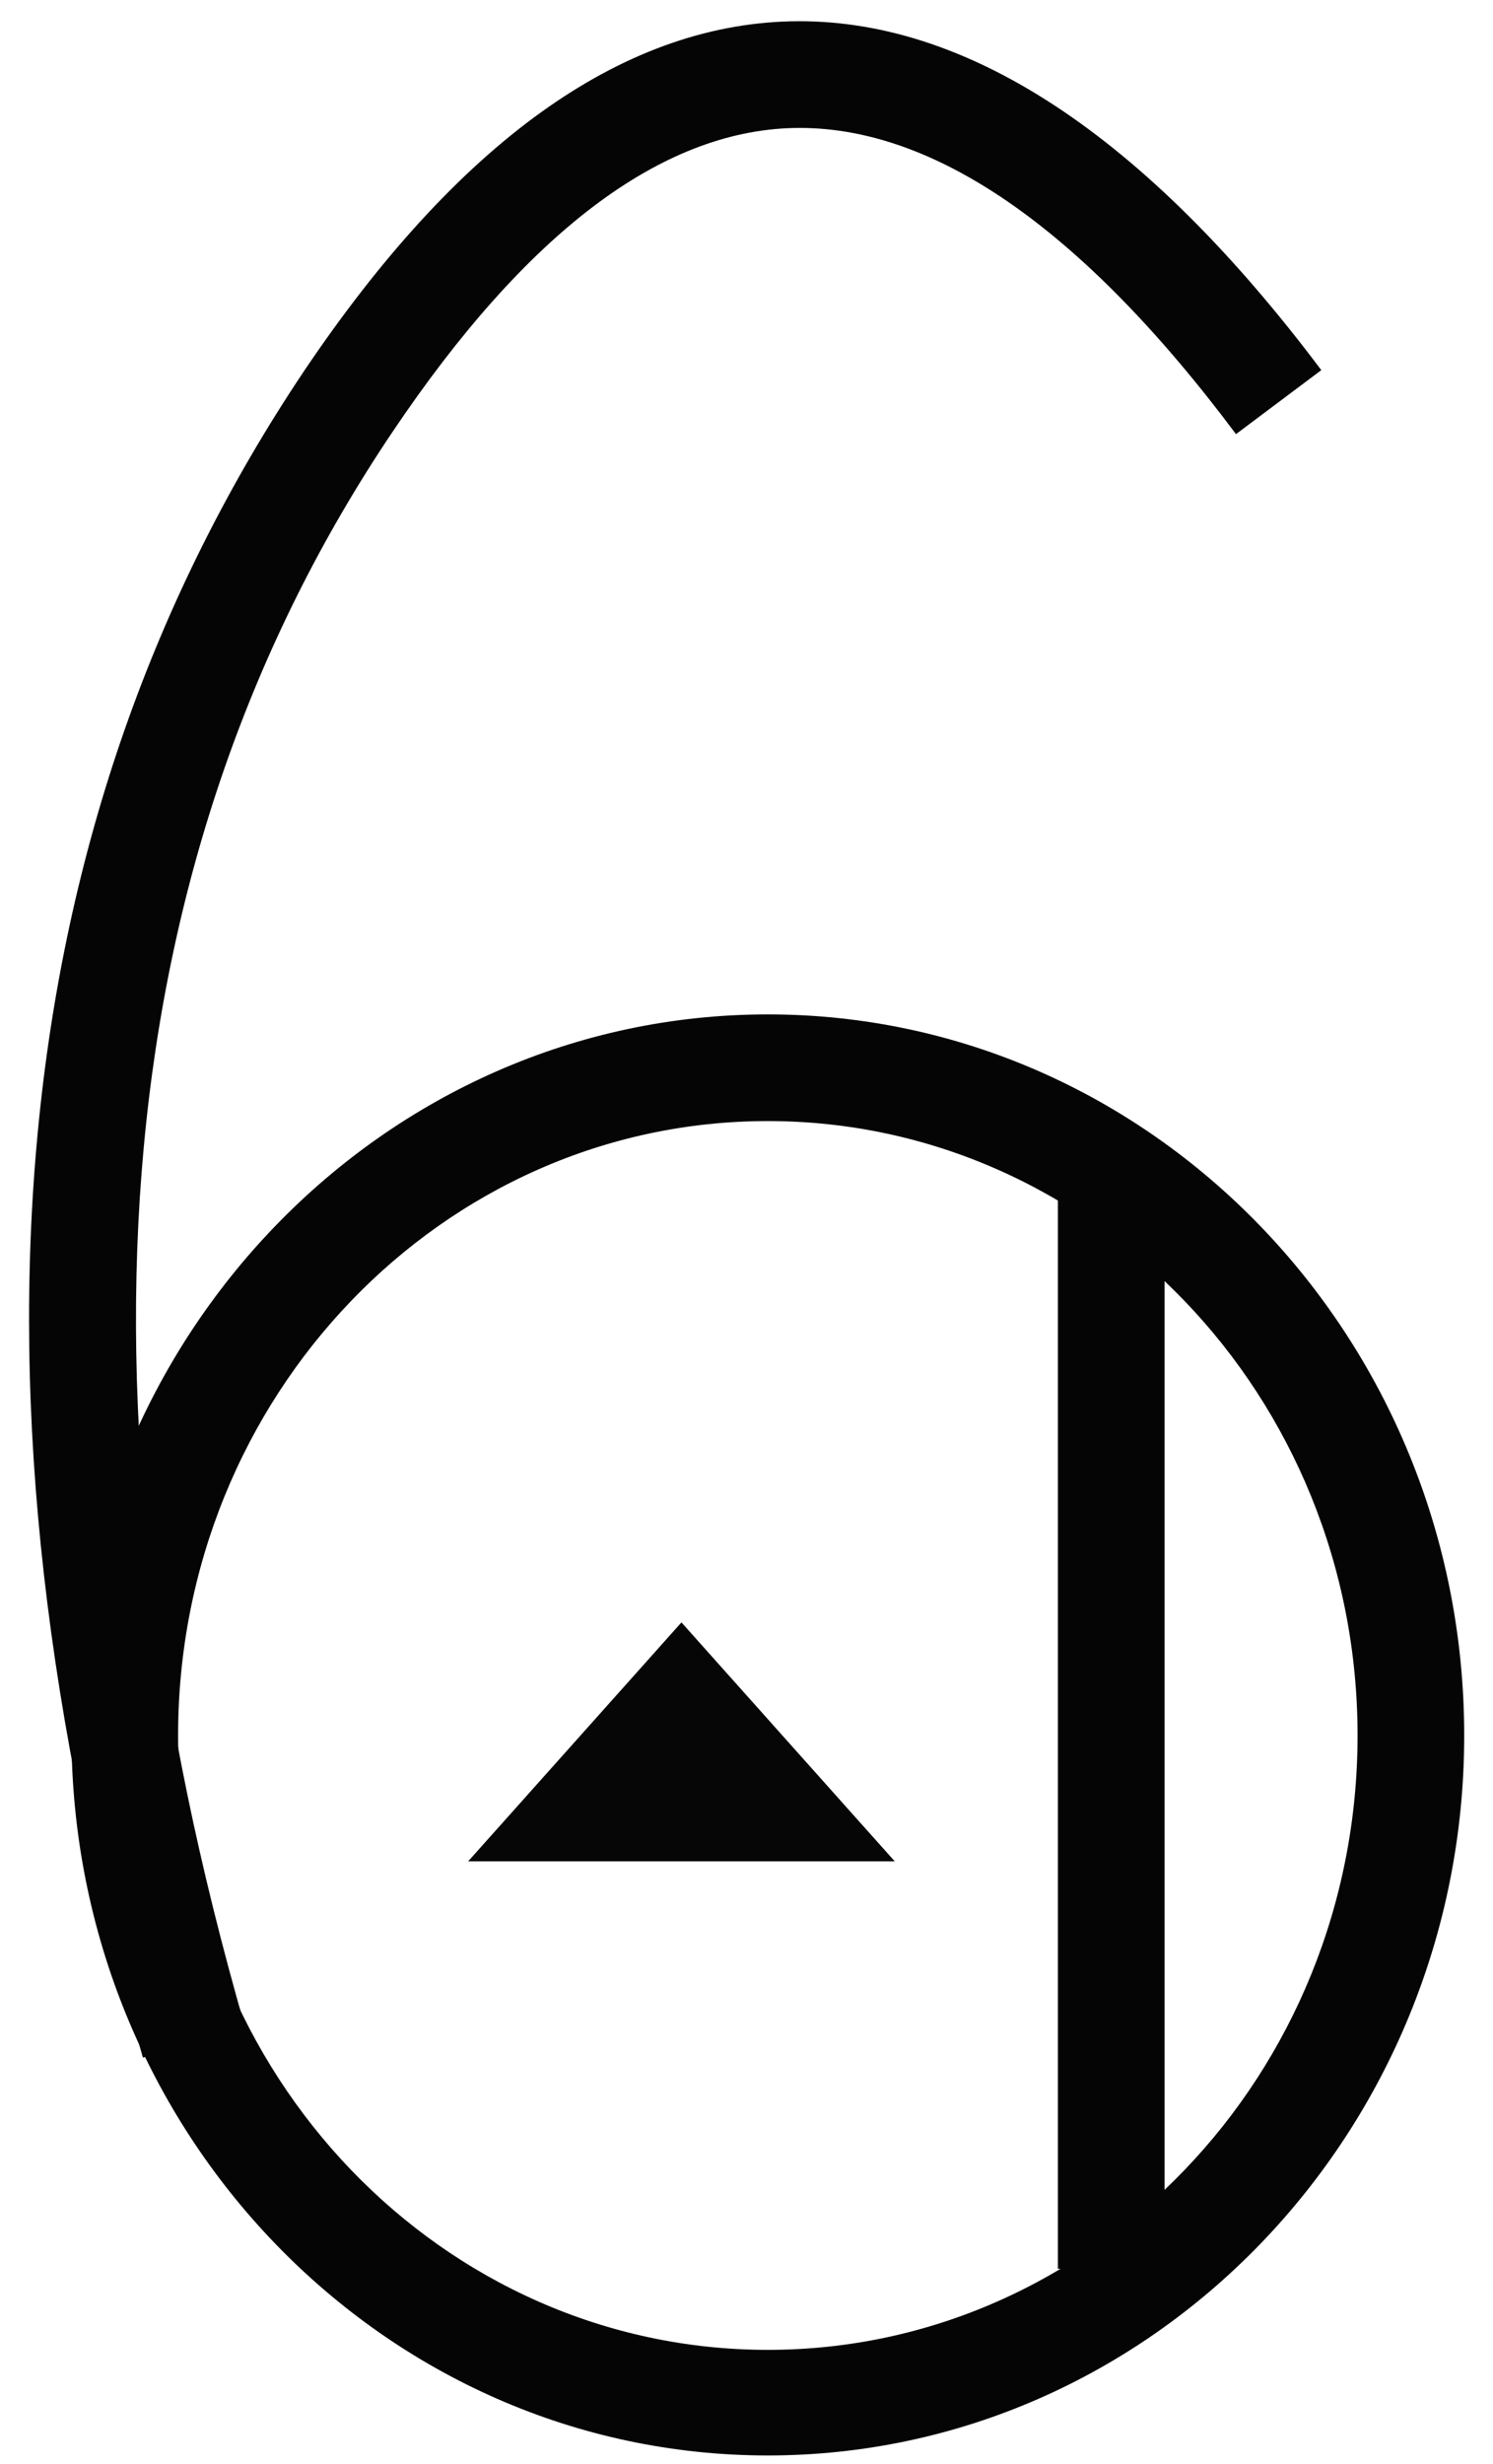 <?xml version="1.0" encoding="utf-8"?>
<!-- Generator: Adobe Illustrator 23.0.1, SVG Export Plug-In . SVG Version: 6.00 Build 0)  -->
<svg version="1.1" id="Layer_1" xmlns="http://www.w3.org/2000/svg" xmlns:xlink="http://www.w3.org/1999/xlink" x="0px" y="0px"
	 viewBox="0 0 140 231" style="enable-background:new 0 0 140 231;" xml:space="preserve">
<style type="text/css">
	.st0{fill:#060606;}
	.st1{opacity:0;}
	.st2{fill:#050505;}
</style>
<g>
	<g>
		<g>
			<g>
				<g>
					<path id="aL3wlhb4" d="M0,0"/>
				</g>
			</g>
		</g>
		<g>
			<g>
				<g>
					<path id="a6PYekCU9I" d="M0,0"/>
				</g>
			</g>
		</g>
		<g>
			<g>
				<path id="cmbq3VA2t" class="st0" d="M1663.4,590.2L1652,600l0.3-20l0.3-20l11.1,10.2l11.1,10.2L1663.4,590.2z"/>
			</g>
		</g>
		<g>
			<g>
				<g>
					<g id="b2eULZcYQ0">
						<g class="st1">
							<path d="M132.3,162.6c0,34.5-27,62.6-60.3,62.6s-60.3-28-60.3-62.6s27-62.6,60.3-62.6S132.3,128.1,132.3,162.6z"/>
						</g>
						<g>
							<path class="st2" d="M72,230.2c-36,0-65.3-30.3-65.3-67.6C6.7,125.4,36,95.1,72,95.1c36,0,65.3,30.3,65.3,67.6
								C137.3,199.9,108,230.2,72,230.2z M72,105.1c-30.5,0-55.3,25.8-55.3,57.6c0,31.8,24.8,57.6,55.3,57.6s55.3-25.8,55.3-57.6
								C127.3,130.9,102.5,105.1,72,105.1z"/>
						</g>
					</g>
				</g>
			</g>
		</g>
		<g>
			<g>
				<g>
					<g id="a2GLfePMP9">
						<g class="st1">
							<path d="M18.2,191.5C0.4,129.9,5.2,78.6,32.7,37.6c27.4-40.9,56.5-40.9,87.2,0"/>
						</g>
						<g>
							<path class="st2" d="M13.4,192.9C-4.8,130,0.3,76.9,28.5,34.8C42.9,13.4,58.2,2.4,74.1,2c16.4-0.4,33.2,10.6,49.8,32.7l-8,6
								c-14.5-19.4-28.5-29-41.5-28.7c-12.5,0.3-25.1,9.9-37.6,28.5C10.3,79.9,5.7,130.2,23,190.1L13.4,192.9z"/>
						</g>
					</g>
				</g>
			</g>
		</g>
		<g>
			<g>
				<path id="c9jIhQUvt" class="st0" d="M53.9,163.3l-10,11.2l20,0l20,0l-10-11.2l-10-11.2L53.9,163.3z"/>
			</g>
		</g>
		<g>
			<g>
				<g>
					<g id="g5jnAXHHAV">
						<g class="st1">
							<line x1="104.2" y1="212.7" x2="104.2" y2="110.6"/>
						</g>
						<g>
							<rect x="99.2" y="110.6" class="st2" width="10" height="102.1"/>
						</g>
					</g>
				</g>
			</g>
		</g>
	</g>
</g>
</svg>
